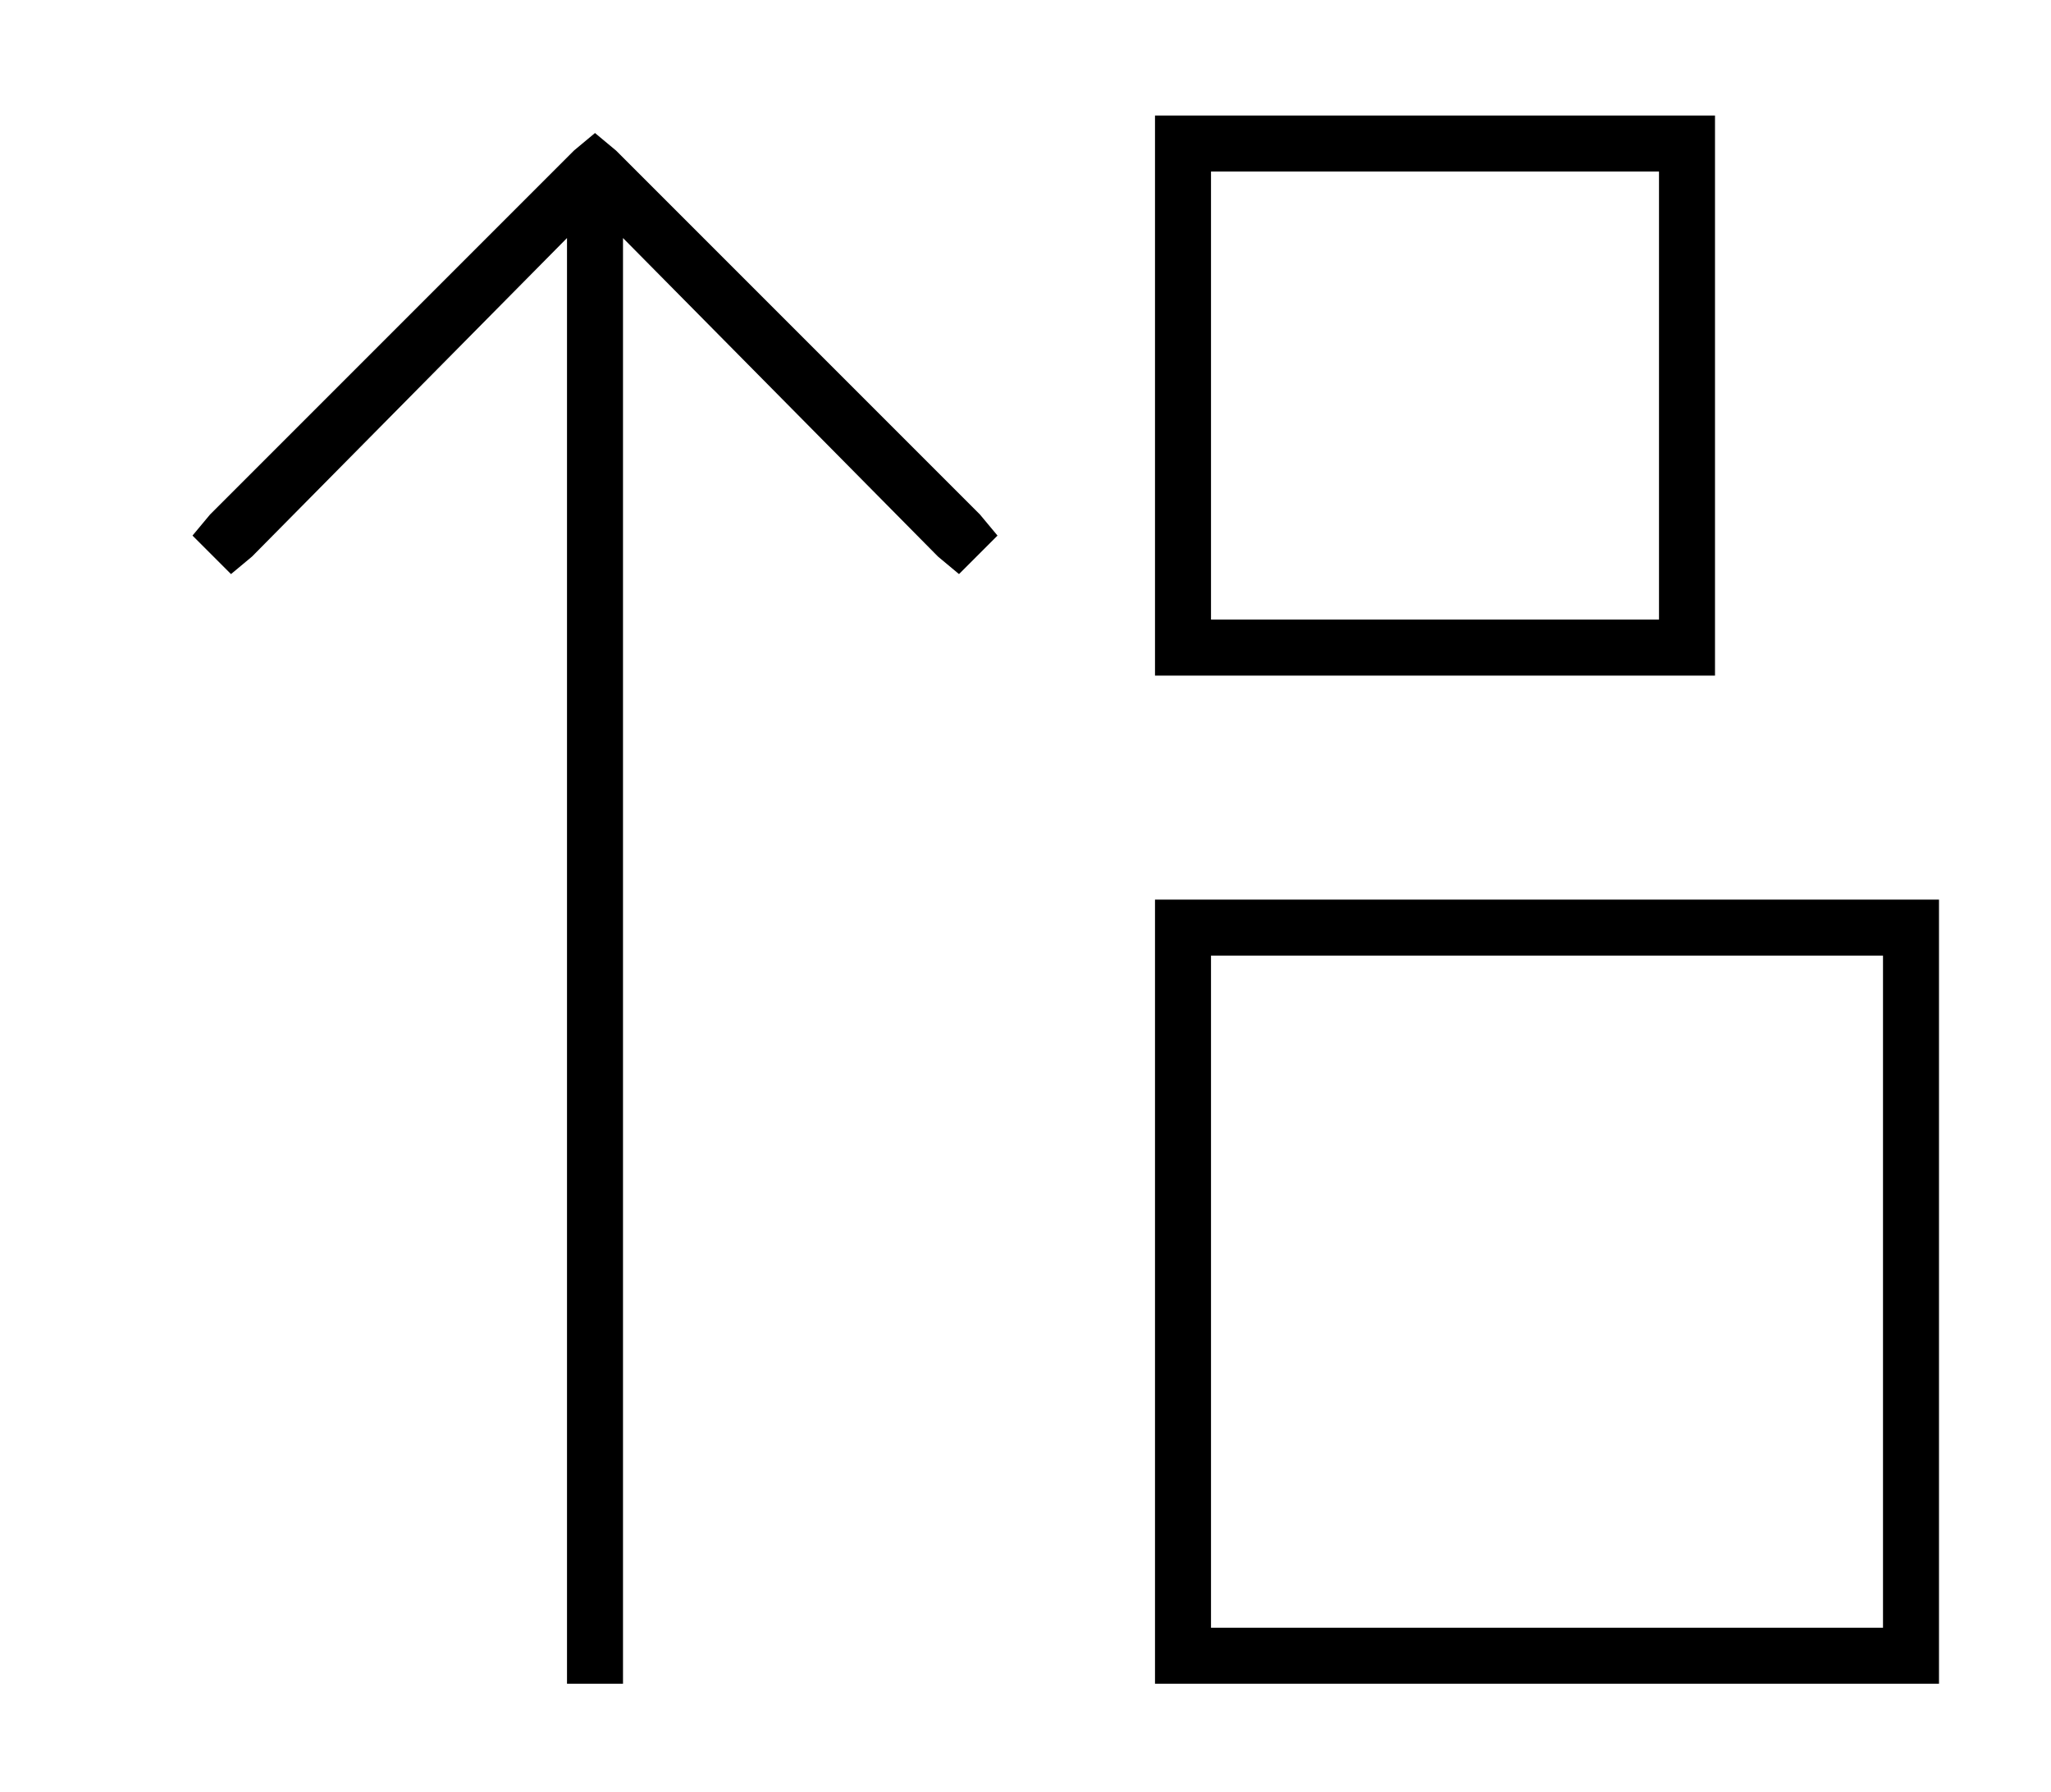 <?xml version="1.0" standalone="no"?>
<!DOCTYPE svg PUBLIC "-//W3C//DTD SVG 1.1//EN" "http://www.w3.org/Graphics/SVG/1.1/DTD/svg11.dtd" >
<svg xmlns="http://www.w3.org/2000/svg" xmlns:xlink="http://www.w3.org/1999/xlink" version="1.1" viewBox="-10 -40 586 512">
   <path fill="currentColor"
d="M336 153h-16h16h-16v-16v0v-128v0v-16v0h16h144v16v0v128v0v16v0h-16h-128zM464 137v-128v128v-128h-128v0v128v0h128v0zM160 -2l6 5l-6 -5l6 5l104 104v0l5 6v0l-11 11v0l-6 -5v0l-90 -91v0v405v0v8v0h-16v0v-8v0v-405v0l-90 91v0l-6 5v0l-11 -11v0l5 -6v0l104 -104v0
l6 -5v0zM320 441v-16v16v-16v-192v0v-16v0h16h208v16v0v192v0v16v0h-16h-208zM528 233h-192h192h-192v192v0h192v0v-192v0z" />
</svg>
